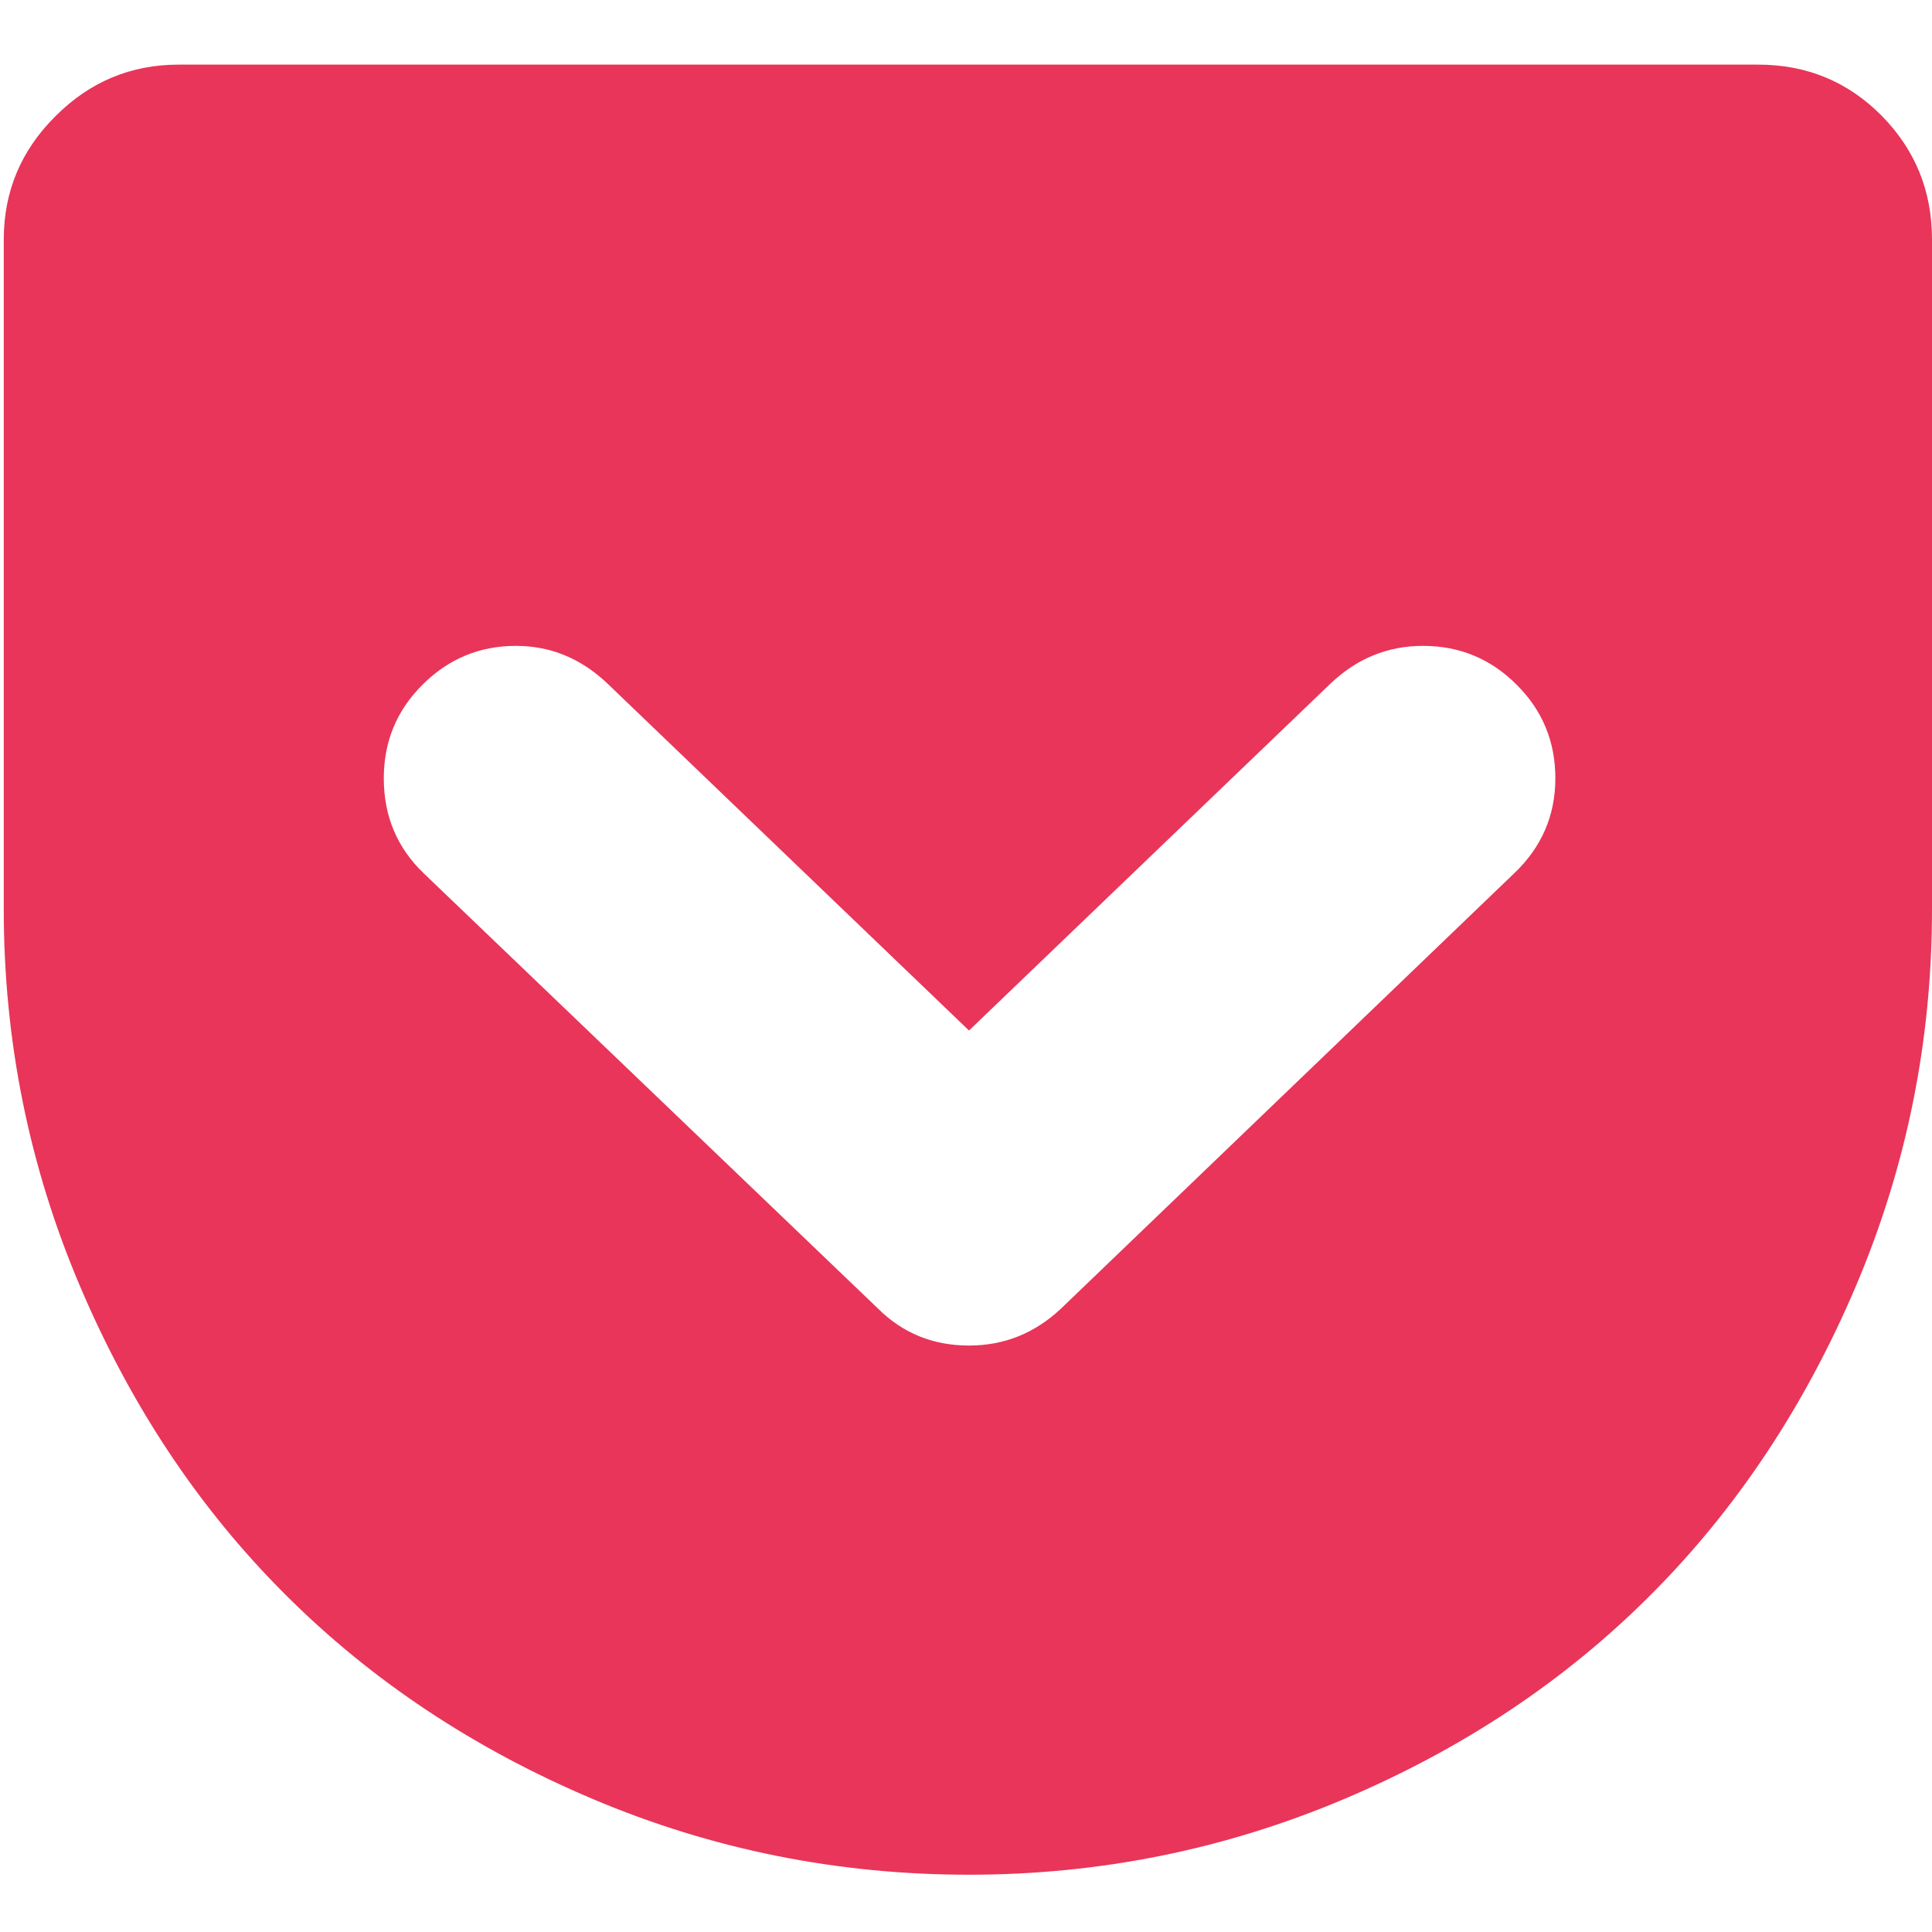 <?xml version="1.0" encoding="utf-8"?>
<svg width="20" height="20" preserveAspectRatio="xMidYMid meet" viewBox="0 0 20 20" style="-ms-transform: rotate(360deg); -webkit-transform: rotate(360deg); transform: rotate(360deg);" xmlns="http://www.w3.org/2000/svg">
  <path fill="none" d="M9 14h6v5H9zm2-9h2v2h-2z" transform="matrix(1, 0, 0, 1, 72.077, -10.673)"/>
  <path fill="none" d="M7 14c0-1.103.897-2 2-2h6c1.103 0 2 .897 2 2v5h2.001L19 8.414L15.586 5H15v4H7V5H5v14h2v-5z" transform="matrix(1, 0, 0, 1, 72.077, -10.673)"/>
  <path fill="none" d="M9 14h6v5H9zm2-9h2v2h-2z" transform="matrix(1, 0, 0, 1, 25.474, -7.88)"/>
  <path fill="none" d="M7 14c0-1.103.897-2 2-2h6c1.103 0 2 .897 2 2v5h2.001L19 8.414L15.586 5H15v4H7V5H5v14h2v-5z" transform="matrix(1, 0, 0, 1, 25.474, -7.88)"/>
  <path d="M 18.201 0.669 C 18.704 0.669 19.13 0.846 19.478 1.197 C 19.826 1.55 20 1.976 20 2.48 L 20 9.415 C 20 10.777 19.737 12.077 19.212 13.314 C 18.685 14.553 17.979 15.617 17.093 16.505 C 16.207 17.395 15.147 18.102 13.913 18.624 C 12.678 19.146 11.385 19.407 10.031 19.407 C 8.67 19.407 7.372 19.146 6.138 18.624 C 4.904 18.102 3.841 17.395 2.952 16.505 C 2.062 15.617 1.354 14.553 0.828 13.314 C 0.302 12.077 0.039 10.777 0.039 9.415 L 0.039 2.48 C 0.039 1.984 0.216 1.559 0.573 1.204 C 0.928 0.847 1.354 0.669 1.849 0.669 L 18.201 0.669 Z M 10.031 13.929 C 10.395 13.929 10.711 13.802 10.983 13.547 L 15.671 9.044 C 15.958 8.773 16.101 8.443 16.101 8.057 C 16.101 7.678 15.968 7.354 15.7 7.088 C 15.434 6.821 15.11 6.686 14.731 6.686 C 14.367 6.686 14.051 6.815 13.779 7.071 L 10.031 10.668 L 6.283 7.071 C 6.011 6.815 5.698 6.686 5.341 6.686 C 4.963 6.686 4.641 6.821 4.374 7.088 C 4.106 7.354 3.973 7.678 3.973 8.057 C 3.973 8.452 4.113 8.78 4.39 9.044 L 9.09 13.547 C 9.347 13.802 9.659 13.929 10.031 13.929 Z" fill="#e83559" style=""/>
</svg>